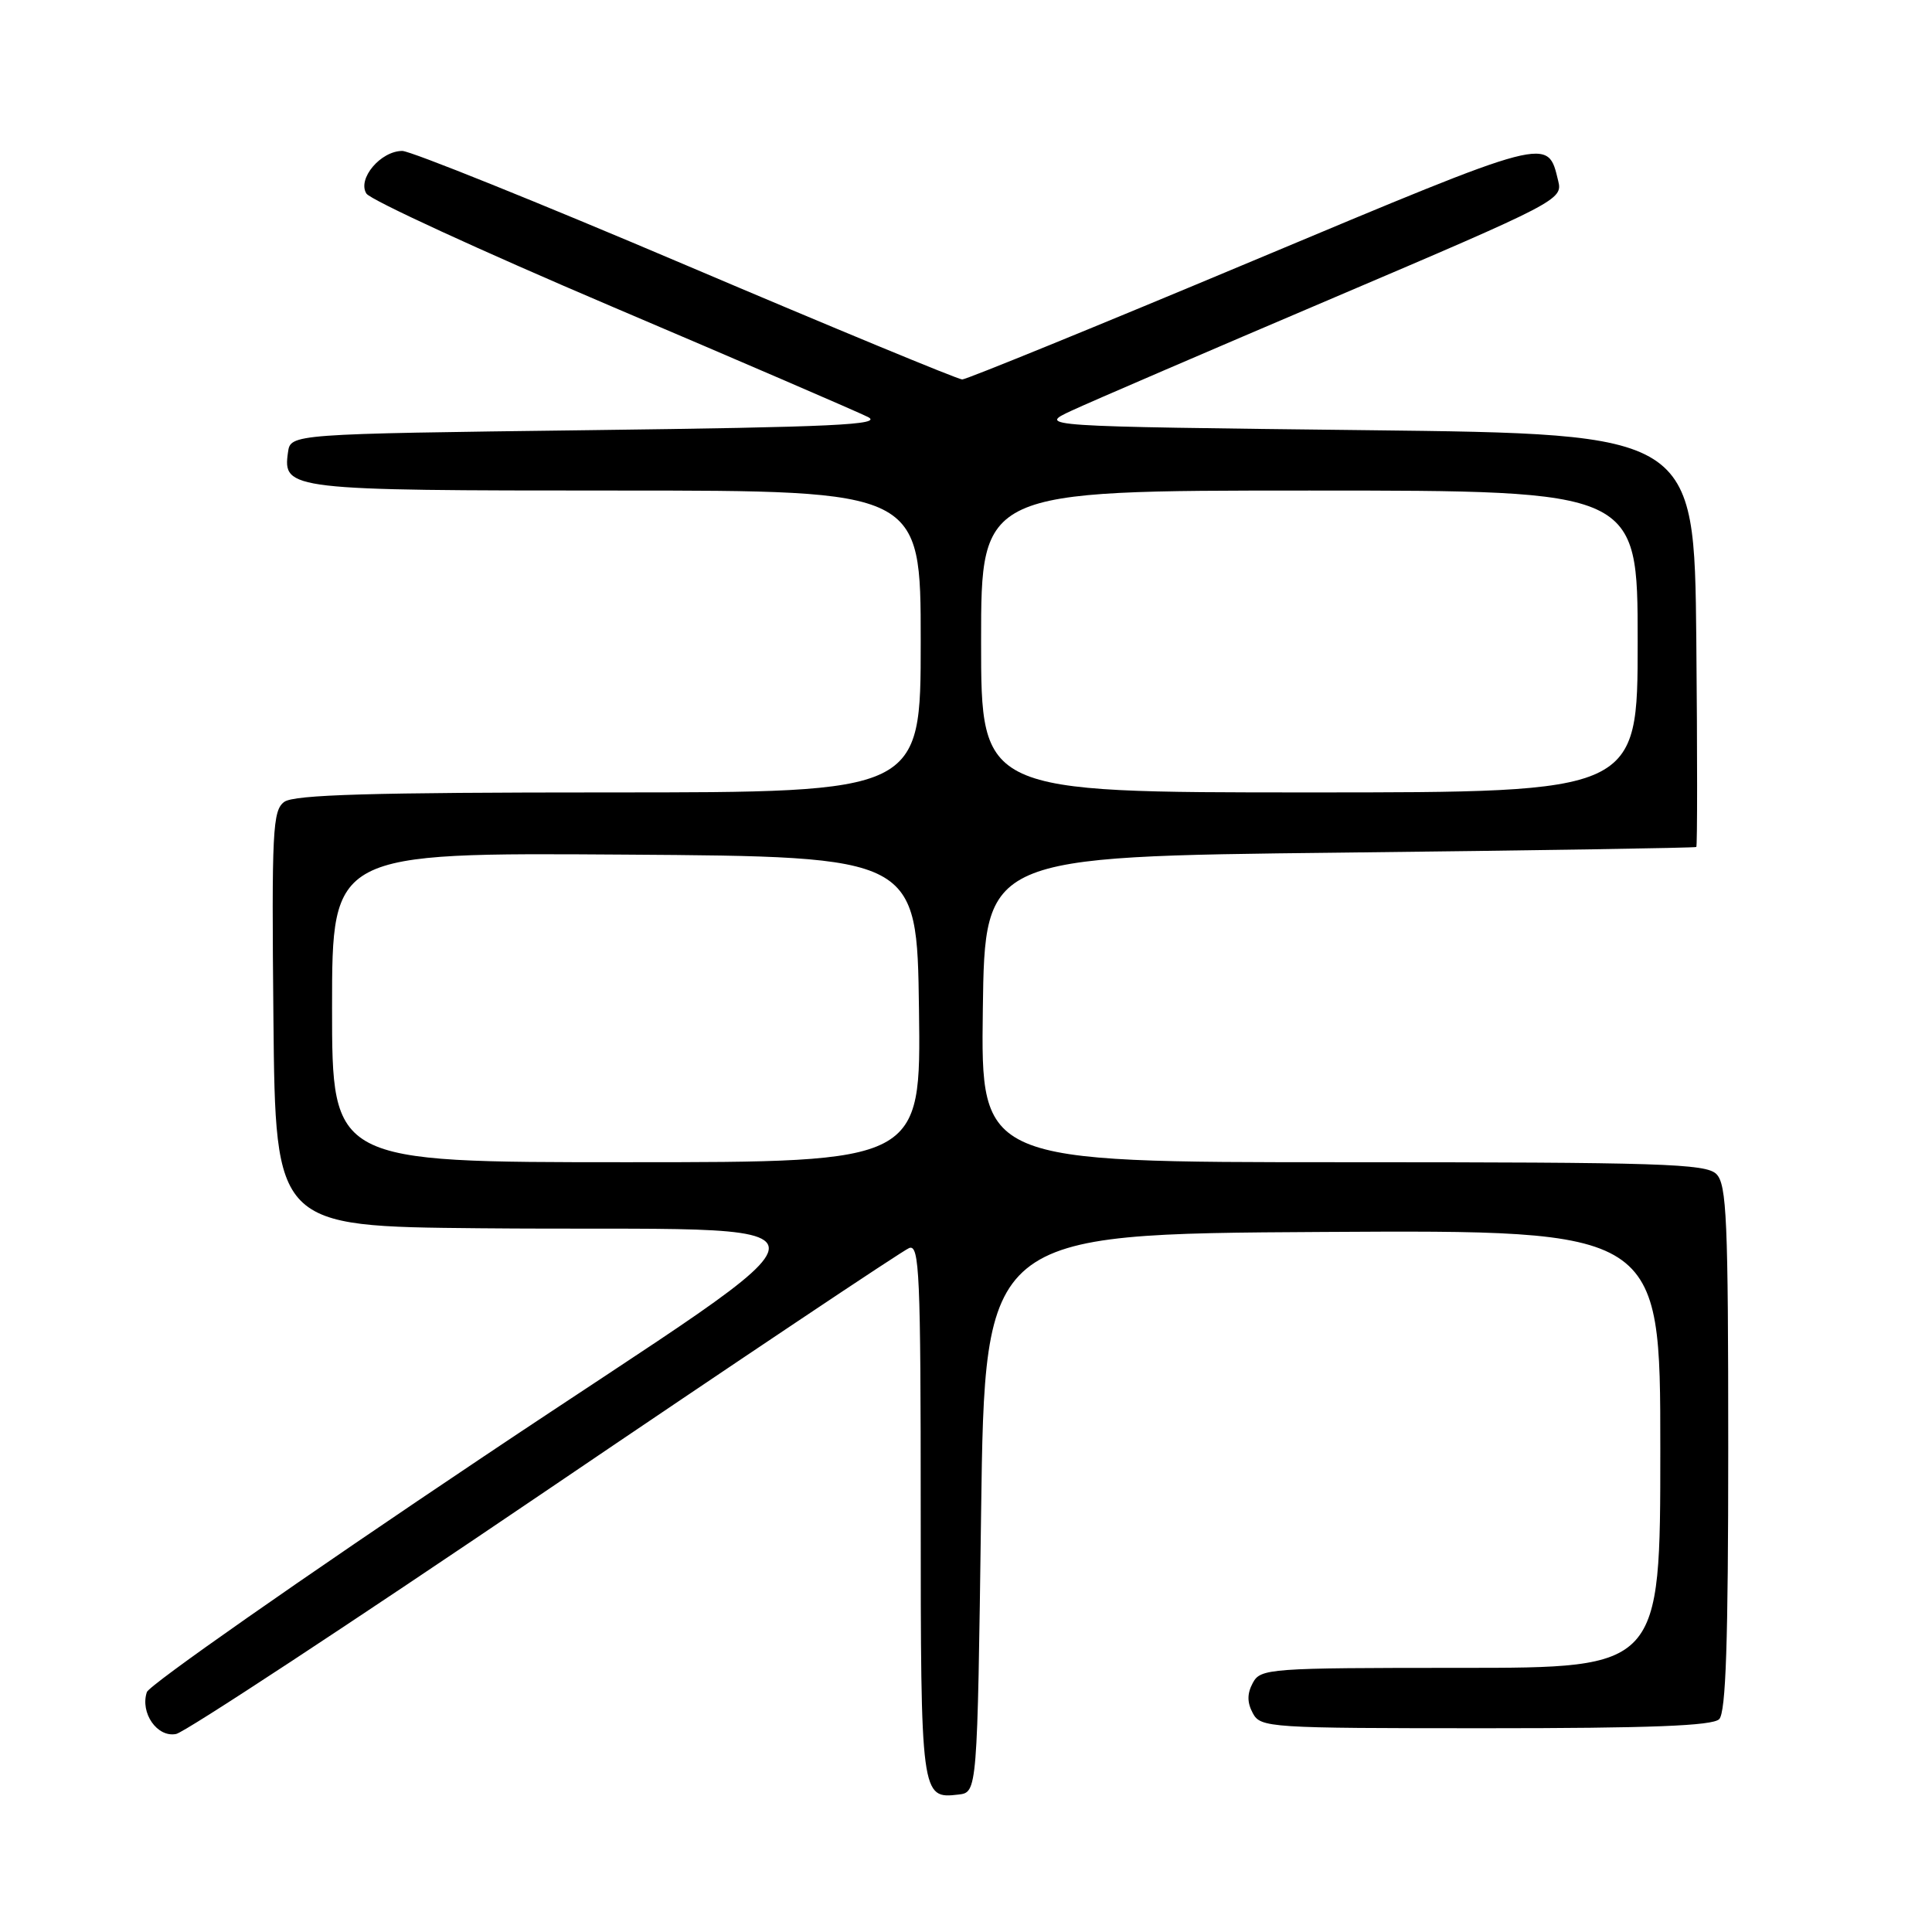 <?xml version="1.0" encoding="UTF-8" standalone="no"?>
<!DOCTYPE svg PUBLIC "-//W3C//DTD SVG 1.1//EN" "http://www.w3.org/Graphics/SVG/1.1/DTD/svg11.dtd" >
<svg xmlns="http://www.w3.org/2000/svg" xmlns:xlink="http://www.w3.org/1999/xlink" version="1.1" viewBox="0 0 256 256">
 <g >
 <path fill="currentColor"
d=" M 130.00 200.50 C 130.50 163.50 130.50 163.50 175.25 163.24 C 220.00 162.98 220.00 162.98 220.00 191.99 C 220.00 221.00 220.00 221.00 193.54 221.00 C 168.09 221.00 167.03 221.08 166.00 223.00 C 165.24 224.42 165.24 225.58 166.00 227.00 C 167.03 228.93 168.09 229.00 196.84 229.00 C 218.65 229.00 226.92 228.68 227.80 227.80 C 228.69 226.91 229.00 217.55 229.00 191.87 C 229.00 161.63 228.80 156.94 227.43 155.57 C 226.04 154.19 220.16 154.00 177.91 154.00 C 129.96 154.00 129.96 154.00 130.23 133.75 C 130.50 113.50 130.50 113.50 177.50 112.98 C 203.35 112.69 224.62 112.35 224.77 112.23 C 224.91 112.10 224.91 99.74 224.77 84.75 C 224.50 57.50 224.50 57.50 181.00 57.00 C 137.50 56.50 137.50 56.50 142.00 54.41 C 144.47 53.26 160.13 46.52 176.80 39.42 C 206.33 26.84 207.08 26.45 206.48 24.01 C 205.04 18.10 205.76 17.91 165.92 34.60 C 145.34 43.23 128.05 50.28 127.50 50.28 C 126.95 50.28 110.48 43.47 90.90 35.14 C 71.32 26.81 54.40 20.00 53.31 20.00 C 50.44 20.00 47.32 23.70 48.55 25.65 C 49.08 26.49 63.68 33.21 81.01 40.59 C 98.33 47.96 113.62 54.56 115.00 55.25 C 117.06 56.28 110.53 56.59 78.00 57.00 C 38.50 57.50 38.50 57.50 38.16 59.94 C 37.45 64.90 38.28 65.00 81.69 65.00 C 122.00 65.00 122.00 65.00 122.00 85.00 C 122.00 105.00 122.00 105.00 80.69 105.00 C 49.22 105.00 38.98 105.30 37.67 106.25 C 36.12 107.38 35.99 110.03 36.23 135.00 C 36.50 162.50 36.50 162.50 63.50 162.75 C 114.60 163.23 114.52 159.22 64.08 193.00 C 39.85 209.22 19.78 223.27 19.46 224.21 C 18.54 226.97 20.84 230.27 23.34 229.76 C 24.53 229.52 46.52 215.06 72.22 197.64 C 97.91 180.22 119.62 165.70 120.47 165.37 C 121.83 164.85 122.00 168.78 122.00 200.19 C 122.00 238.09 122.04 238.37 126.99 237.79 C 129.50 237.50 129.50 237.50 130.00 200.50 Z  M 44.00 133.49 C 44.00 112.98 44.00 112.98 82.75 113.24 C 121.50 113.50 121.50 113.50 121.77 133.75 C 122.04 154.00 122.04 154.00 83.02 154.00 C 44.00 154.00 44.00 154.00 44.00 133.49 Z  M 130.00 85.00 C 130.00 65.00 130.00 65.00 173.50 65.00 C 217.00 65.00 217.00 65.00 217.00 85.00 C 217.00 105.00 217.00 105.00 173.50 105.00 C 130.00 105.00 130.00 105.00 130.00 85.00 Z "/>
</g>
</svg>
